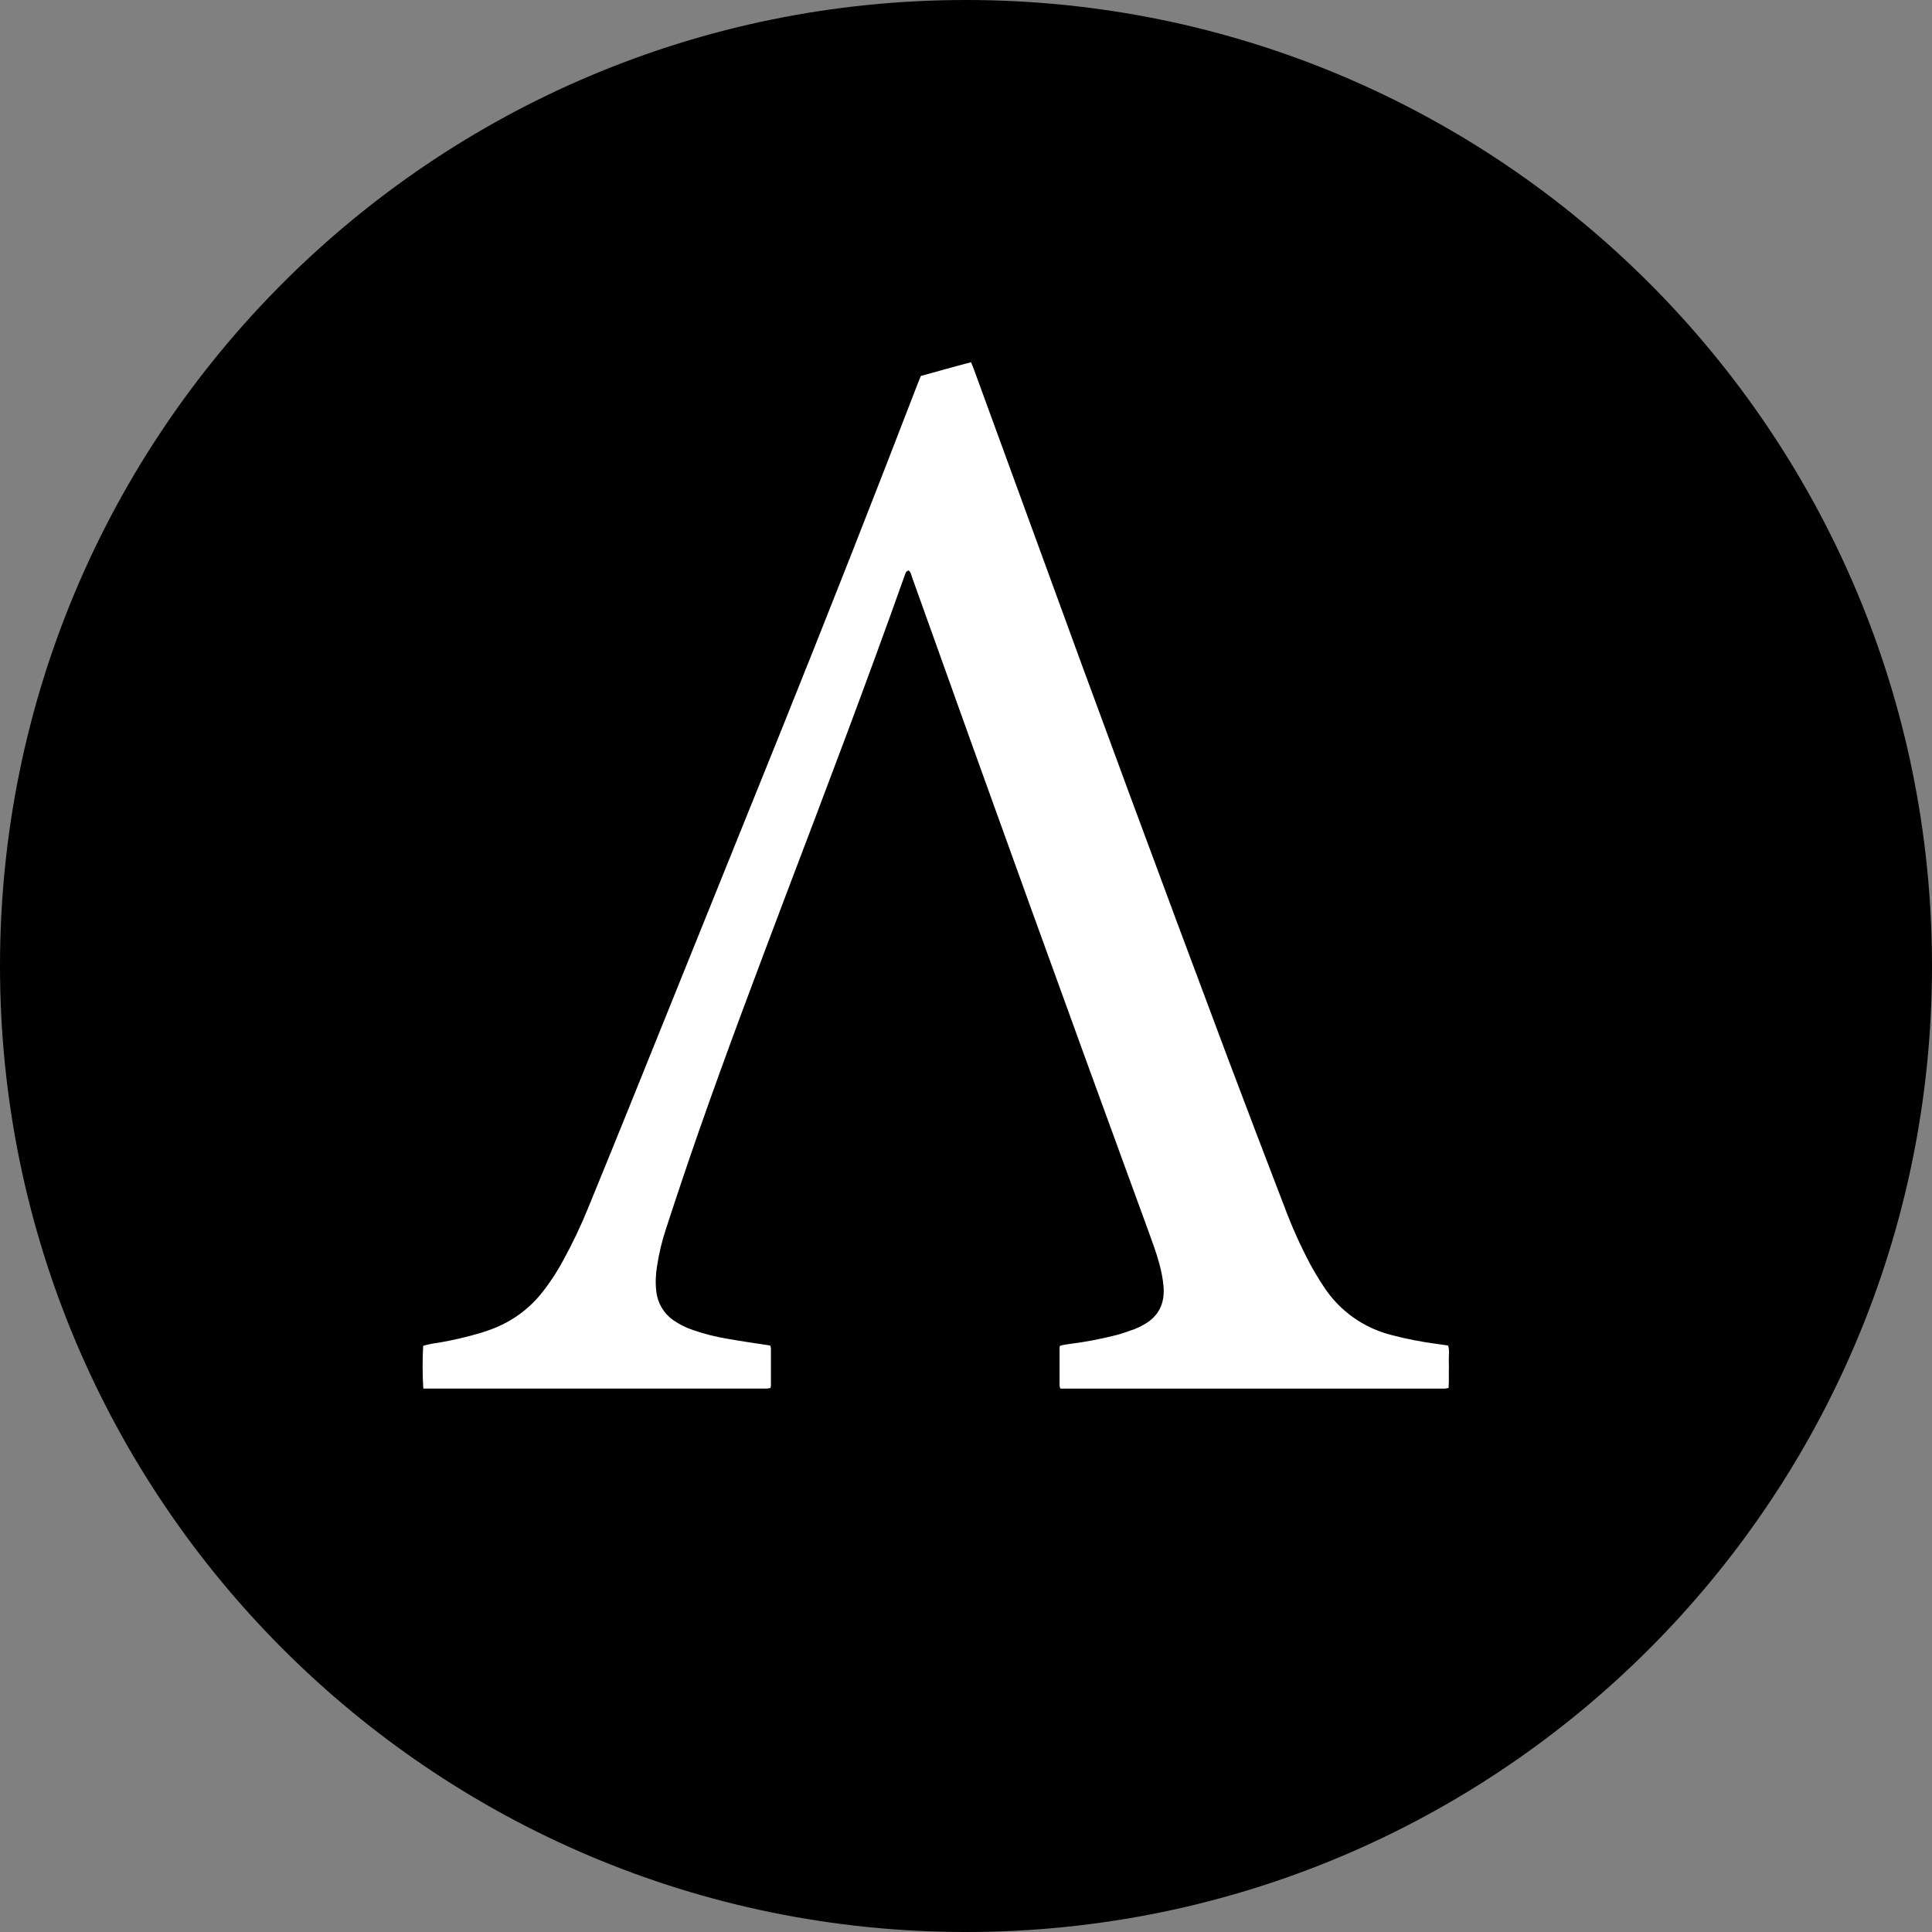 <svg width="32" height="32" viewBox="0 0 32 32" fill="none" xmlns="http://www.w3.org/2000/svg">
<rect x="0" y="0" width="32" height="32" fill="#808080" stroke="none"/>
<path d="M16 32C24.837 32 32 24.837 32 16C32 7.163 24.837 0 16 0C7.163 0 0 7.163 0 16C0 24.837 7.163 32 16 32Z" fill="black"/>
<path d="M7.011 23C6.997 22.764 6.996 22.527 7.009 22.291C7.089 22.267 7.171 22.251 7.255 22.241C7.497 22.2 7.736 22.144 7.972 22.074C8.036 22.054 8.1 22.032 8.162 22.008C8.472 21.889 8.746 21.693 8.954 21.439C9.098 21.262 9.224 21.071 9.332 20.869C9.484 20.593 9.619 20.308 9.738 20.016C9.979 19.428 10.219 18.838 10.458 18.247L12.917 12.154C13.694 10.223 14.457 8.287 15.204 6.345C15.219 6.305 15.236 6.267 15.253 6.227C15.529 6.151 15.801 6.073 16.083 6C16.099 6.04 16.115 6.074 16.128 6.11L17.078 8.711C18.154 11.668 19.245 14.619 20.351 17.565C20.655 18.37 20.961 19.175 21.27 19.977C21.392 20.305 21.535 20.625 21.699 20.935C21.771 21.067 21.849 21.197 21.933 21.322C22.19 21.714 22.589 21.997 23.05 22.113C23.298 22.178 23.55 22.227 23.804 22.26L23.985 22.286C24.011 22.365 23.995 22.441 23.997 22.516C24 22.592 23.997 22.676 23.997 22.757C24 22.835 23.998 22.912 23.993 22.99C23.967 22.994 23.947 22.998 23.927 23H17.564C17.557 22.986 17.553 22.972 17.55 22.957V22.318C17.552 22.308 17.554 22.299 17.558 22.29C17.611 22.275 17.665 22.265 17.719 22.26C17.981 22.227 18.239 22.177 18.495 22.112C18.597 22.084 18.698 22.048 18.798 22.012C18.848 21.992 18.896 21.969 18.942 21.942C19.193 21.804 19.294 21.588 19.272 21.312C19.261 21.187 19.238 21.063 19.205 20.942C19.155 20.752 19.085 20.569 19.019 20.385C17.701 16.784 16.397 13.177 15.108 9.565C15.094 9.525 15.09 9.482 15.049 9.447C15.036 9.455 15.019 9.461 15.009 9.472C14.999 9.49 14.991 9.51 14.985 9.53C14.355 11.306 13.684 13.068 13.015 14.83C12.522 16.136 12.028 17.44 11.568 18.757C11.384 19.285 11.206 19.815 11.033 20.347C10.965 20.55 10.915 20.758 10.883 20.97C10.859 21.111 10.854 21.255 10.871 21.397C10.882 21.49 10.912 21.579 10.96 21.659C11.007 21.739 11.071 21.809 11.147 21.863C11.249 21.934 11.361 21.991 11.479 22.03C11.667 22.095 11.861 22.144 12.058 22.176C12.275 22.215 12.494 22.245 12.712 22.279L12.759 22.287C12.764 22.302 12.768 22.319 12.769 22.335V22.953C12.768 22.965 12.765 22.977 12.761 22.989C12.742 22.993 12.722 22.997 12.702 22.999H7.011V23Z" fill="white"/>
</svg>
